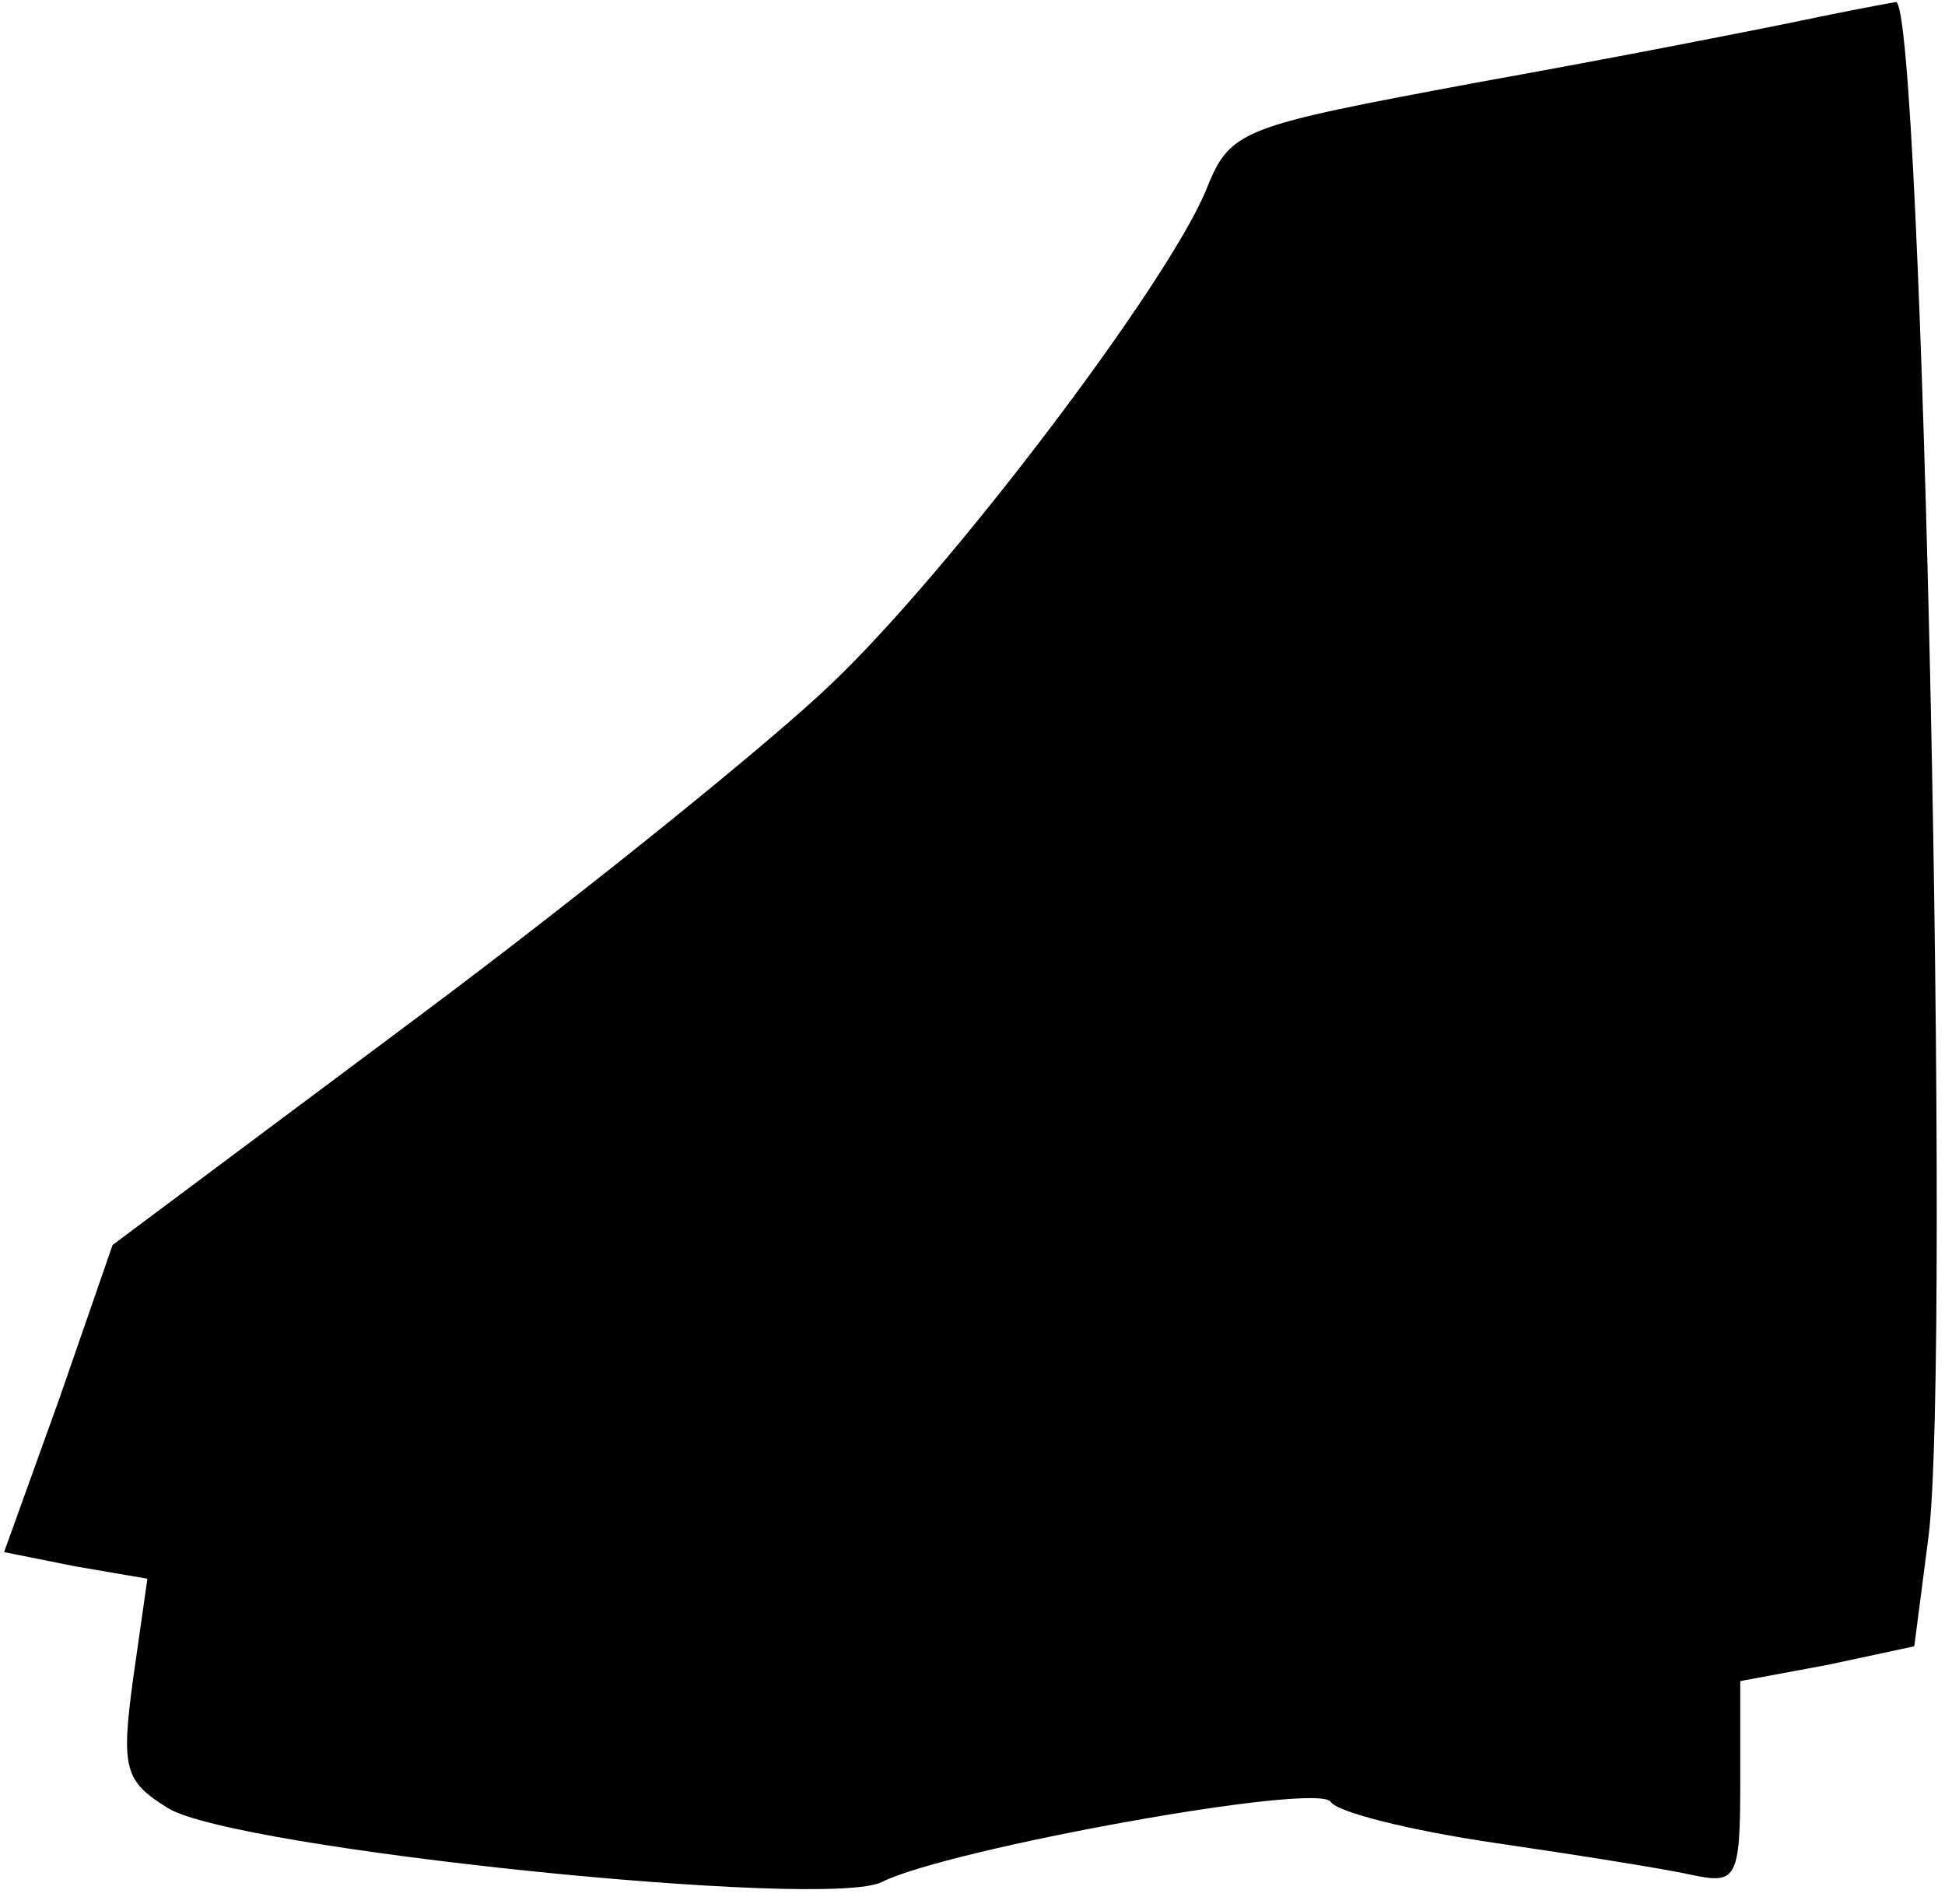 <?xml version="1.0" standalone="no"?>
<!DOCTYPE svg PUBLIC "-//W3C//DTD SVG 20010904//EN"
 "http://www.w3.org/TR/2001/REC-SVG-20010904/DTD/svg10.dtd">
<svg version="1.0" xmlns="http://www.w3.org/2000/svg"
 width="95pt" height="93pt" viewBox="0 0 95 93"
 preserveAspectRatio="xMidYMid meet">
<g transform="translate(0,93) scale(0.1,-0.1)"
fill="#000000" stroke="none">
<path fill="#000000" stroke="none" d="M880 920 c-19 -4 -90 -18 -157 -30
-118 -22 -122 -23 -134 -53 -19 -46 -125 -186 -183 -241 -28 -27 -118 -100
-201 -162 l-150 -112 -26 -75 -27 -75 35 -7 35 -6 -7 -49 c-6 -44 -4 -50 17
-63 32 -20 323 -50 349 -36 32 16 213 49 219 39 3 -5 39 -14 80 -20 41 -6 85
-13 98 -16 20 -4 22 -1 22 45 l0 50 43 8 42 9 7 54 c11 89 -3 750 -16 749 -6
-1 -27 -5 -46 -9z"/>
</g>
</svg>
